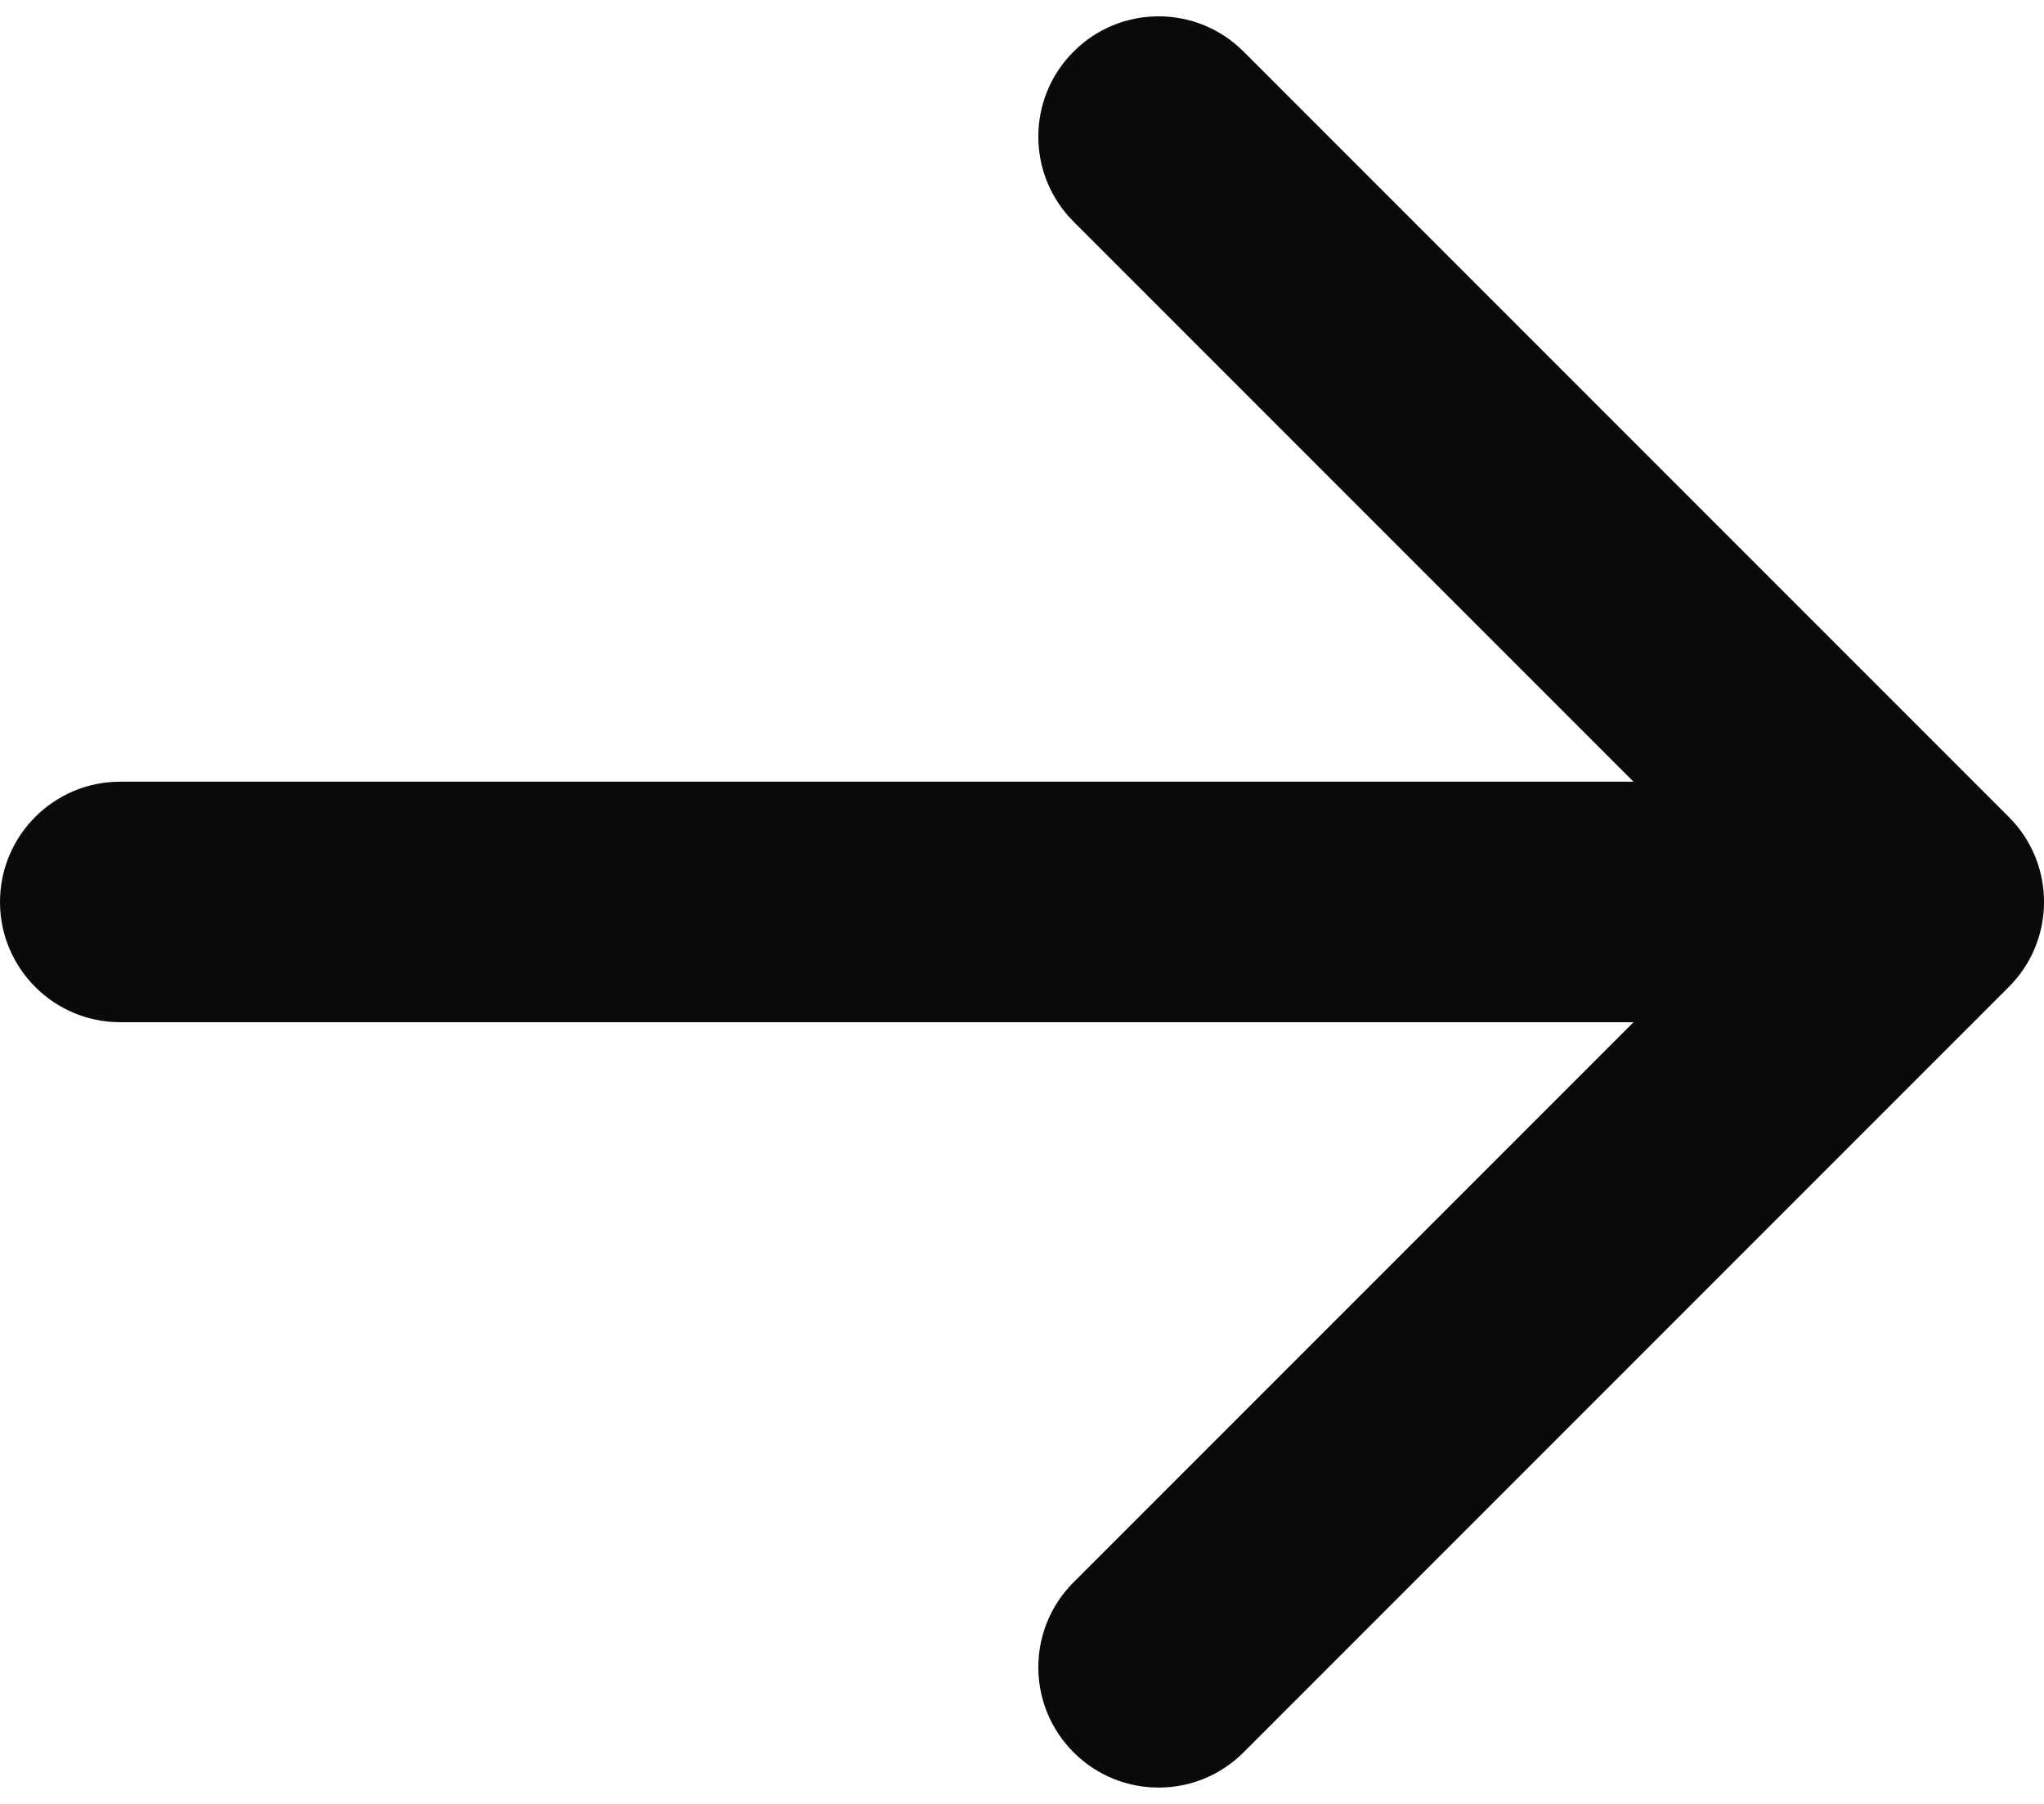 <svg width="17" height="15" fill="none" xmlns="http://www.w3.org/2000/svg">
<path d="M1 6.5C0.448 6.5 9.65645e-08 6.948 0 7.5C-9.65645e-08 8.052 0.448 8.5 1 8.5L1 6.5ZM16.707 8.207C17.098 7.817 17.098 7.183 16.707 6.793L10.343 0.429C9.953 0.038 9.319 0.038 8.929 0.429C8.538 0.819 8.538 1.453 8.929 1.843L14.586 7.5L8.929 13.157C8.538 13.547 8.538 14.181 8.929 14.571C9.319 14.962 9.953 14.962 10.343 14.571L16.707 8.207ZM1 8.5L16 8.5L16 6.5L1 6.5L1 8.5Z" fill="#0A0A0A"/>
</svg>
